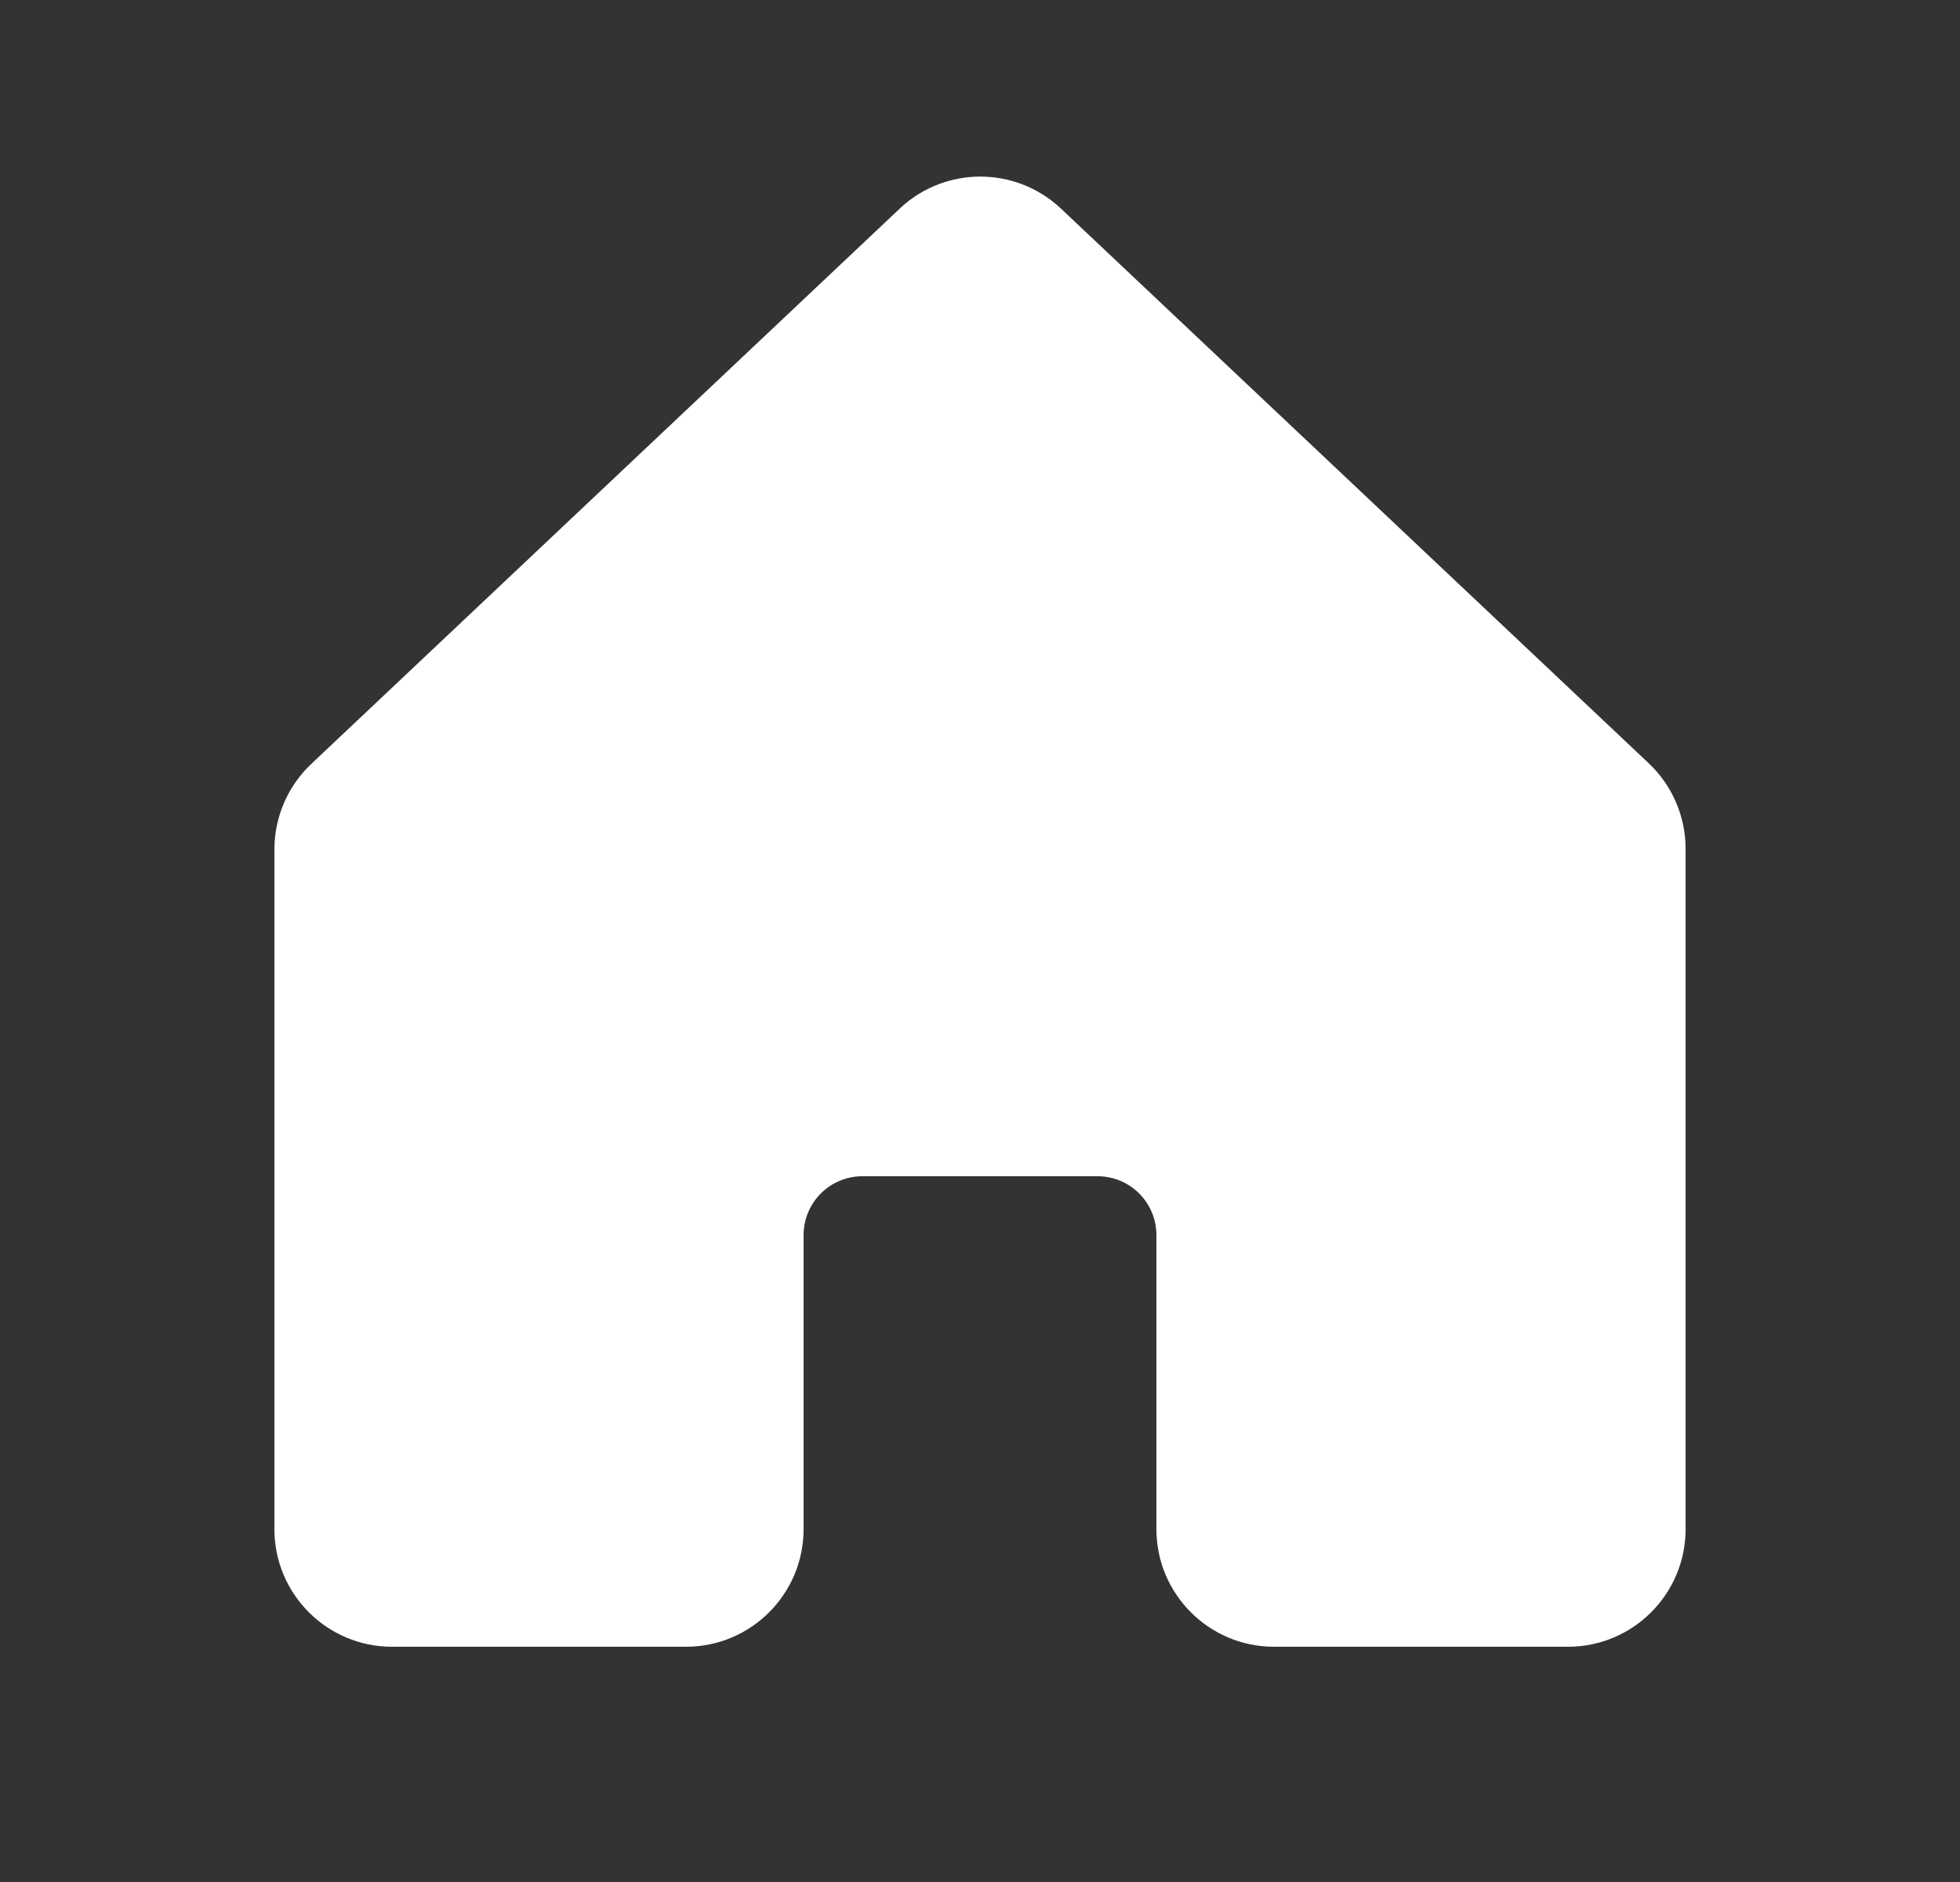 <svg width="25" height="24" viewBox="0 0 25 24" fill="none" xmlns="http://www.w3.org/2000/svg">
<rect x="0" y="0" width="25" height="24" fill="#333333" stroke="none"/>
<g clip-path="url(#clip0_4101_51103)">
<path fill-rule="evenodd" clip-rule="evenodd" d="M21.5 10.833V19.5C21.5 20.328 20.828 21 20 21H16.25C15.422 21 14.75 20.328 14.75 19.5V15.75C14.75 15.336 14.414 15 14 15H11C10.586 15 10.25 15.336 10.25 15.75V19.5C10.25 20.328 9.578 21 8.75 21H5C4.172 21 3.5 20.328 3.5 19.5V10.833C3.5 10.413 3.676 10.012 3.985 9.728L11.485 2.652L11.495 2.642C12.067 2.122 12.941 2.122 13.513 2.642C13.517 2.646 13.52 2.649 13.524 2.652L21.024 9.728C21.33 10.014 21.502 10.414 21.5 10.833Z" fill="white"/>
</g>
<defs>
<clipPath id="clip0_4101_51103">
<rect width="24" height="24" fill="white" transform="translate(0.5)"/>
</clipPath>
</defs>
</svg>

